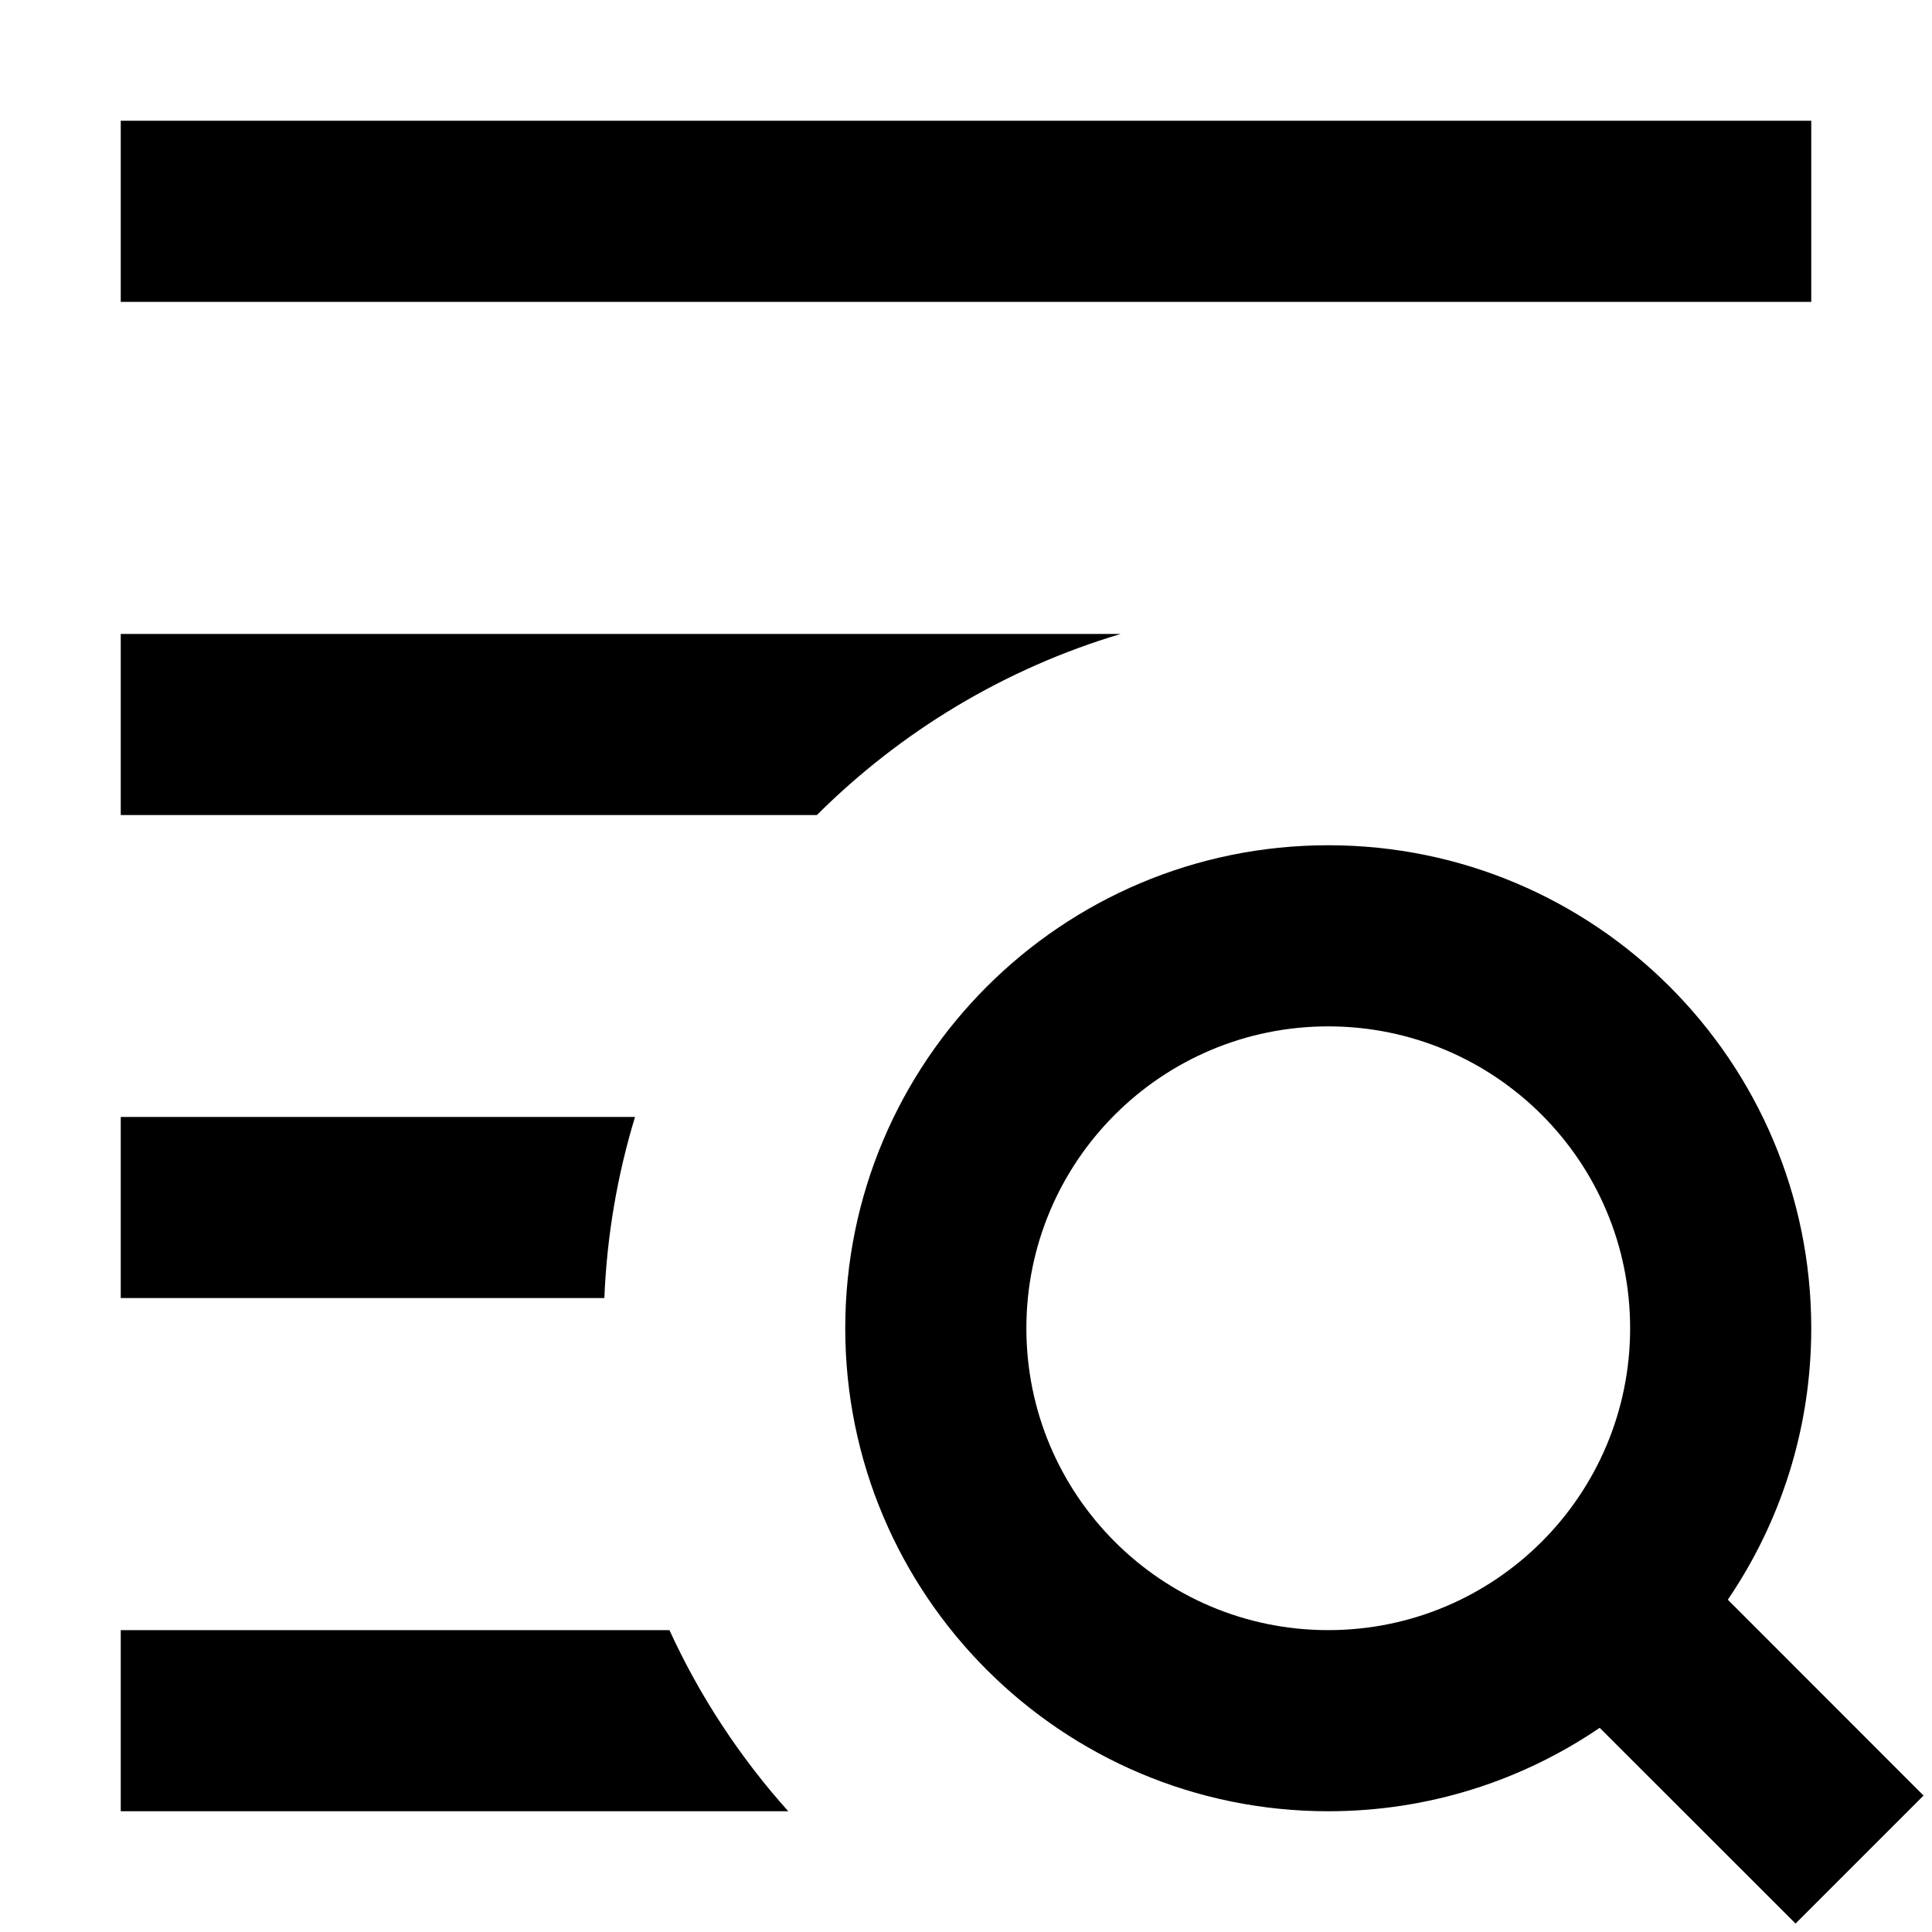 <svg width="16" height="16" viewBox="0 0 16 16" fill="none" xmlns="http://www.w3.org/2000/svg">
<path d="M1 2.5H15V1H1V2.5Z" fill="black"/>
<path d="M1 15H6.528C6.129 14.555 5.796 14.05 5.544 13.5H1V15Z" fill="black"/>
<path d="M1 5.25H9.281C8.318 5.537 7.458 6.059 6.765 6.75H1V5.25Z" fill="black"/>
<path d="M1 9.25H5.259C5.114 9.727 5.026 10.23 5.005 10.75H1V9.25Z" fill="black"/>
<path fill-rule="evenodd" clip-rule="evenodd" d="M14.309 13.248C14.745 12.607 15 11.834 15 11C15 8.791 13.209 7 11 7C8.791 7 7 8.791 7 11C7 13.209 8.791 15 11 15C11.834 15 12.607 14.745 13.248 14.309L14.87 15.93L15.93 14.87L14.309 13.248ZM11 13.5C12.381 13.5 13.5 12.381 13.5 11C13.5 9.619 12.381 8.5 11 8.5C9.619 8.5 8.5 9.619 8.5 11C8.5 12.381 9.619 13.5 11 13.5Z" fill="black"/>
</svg>
